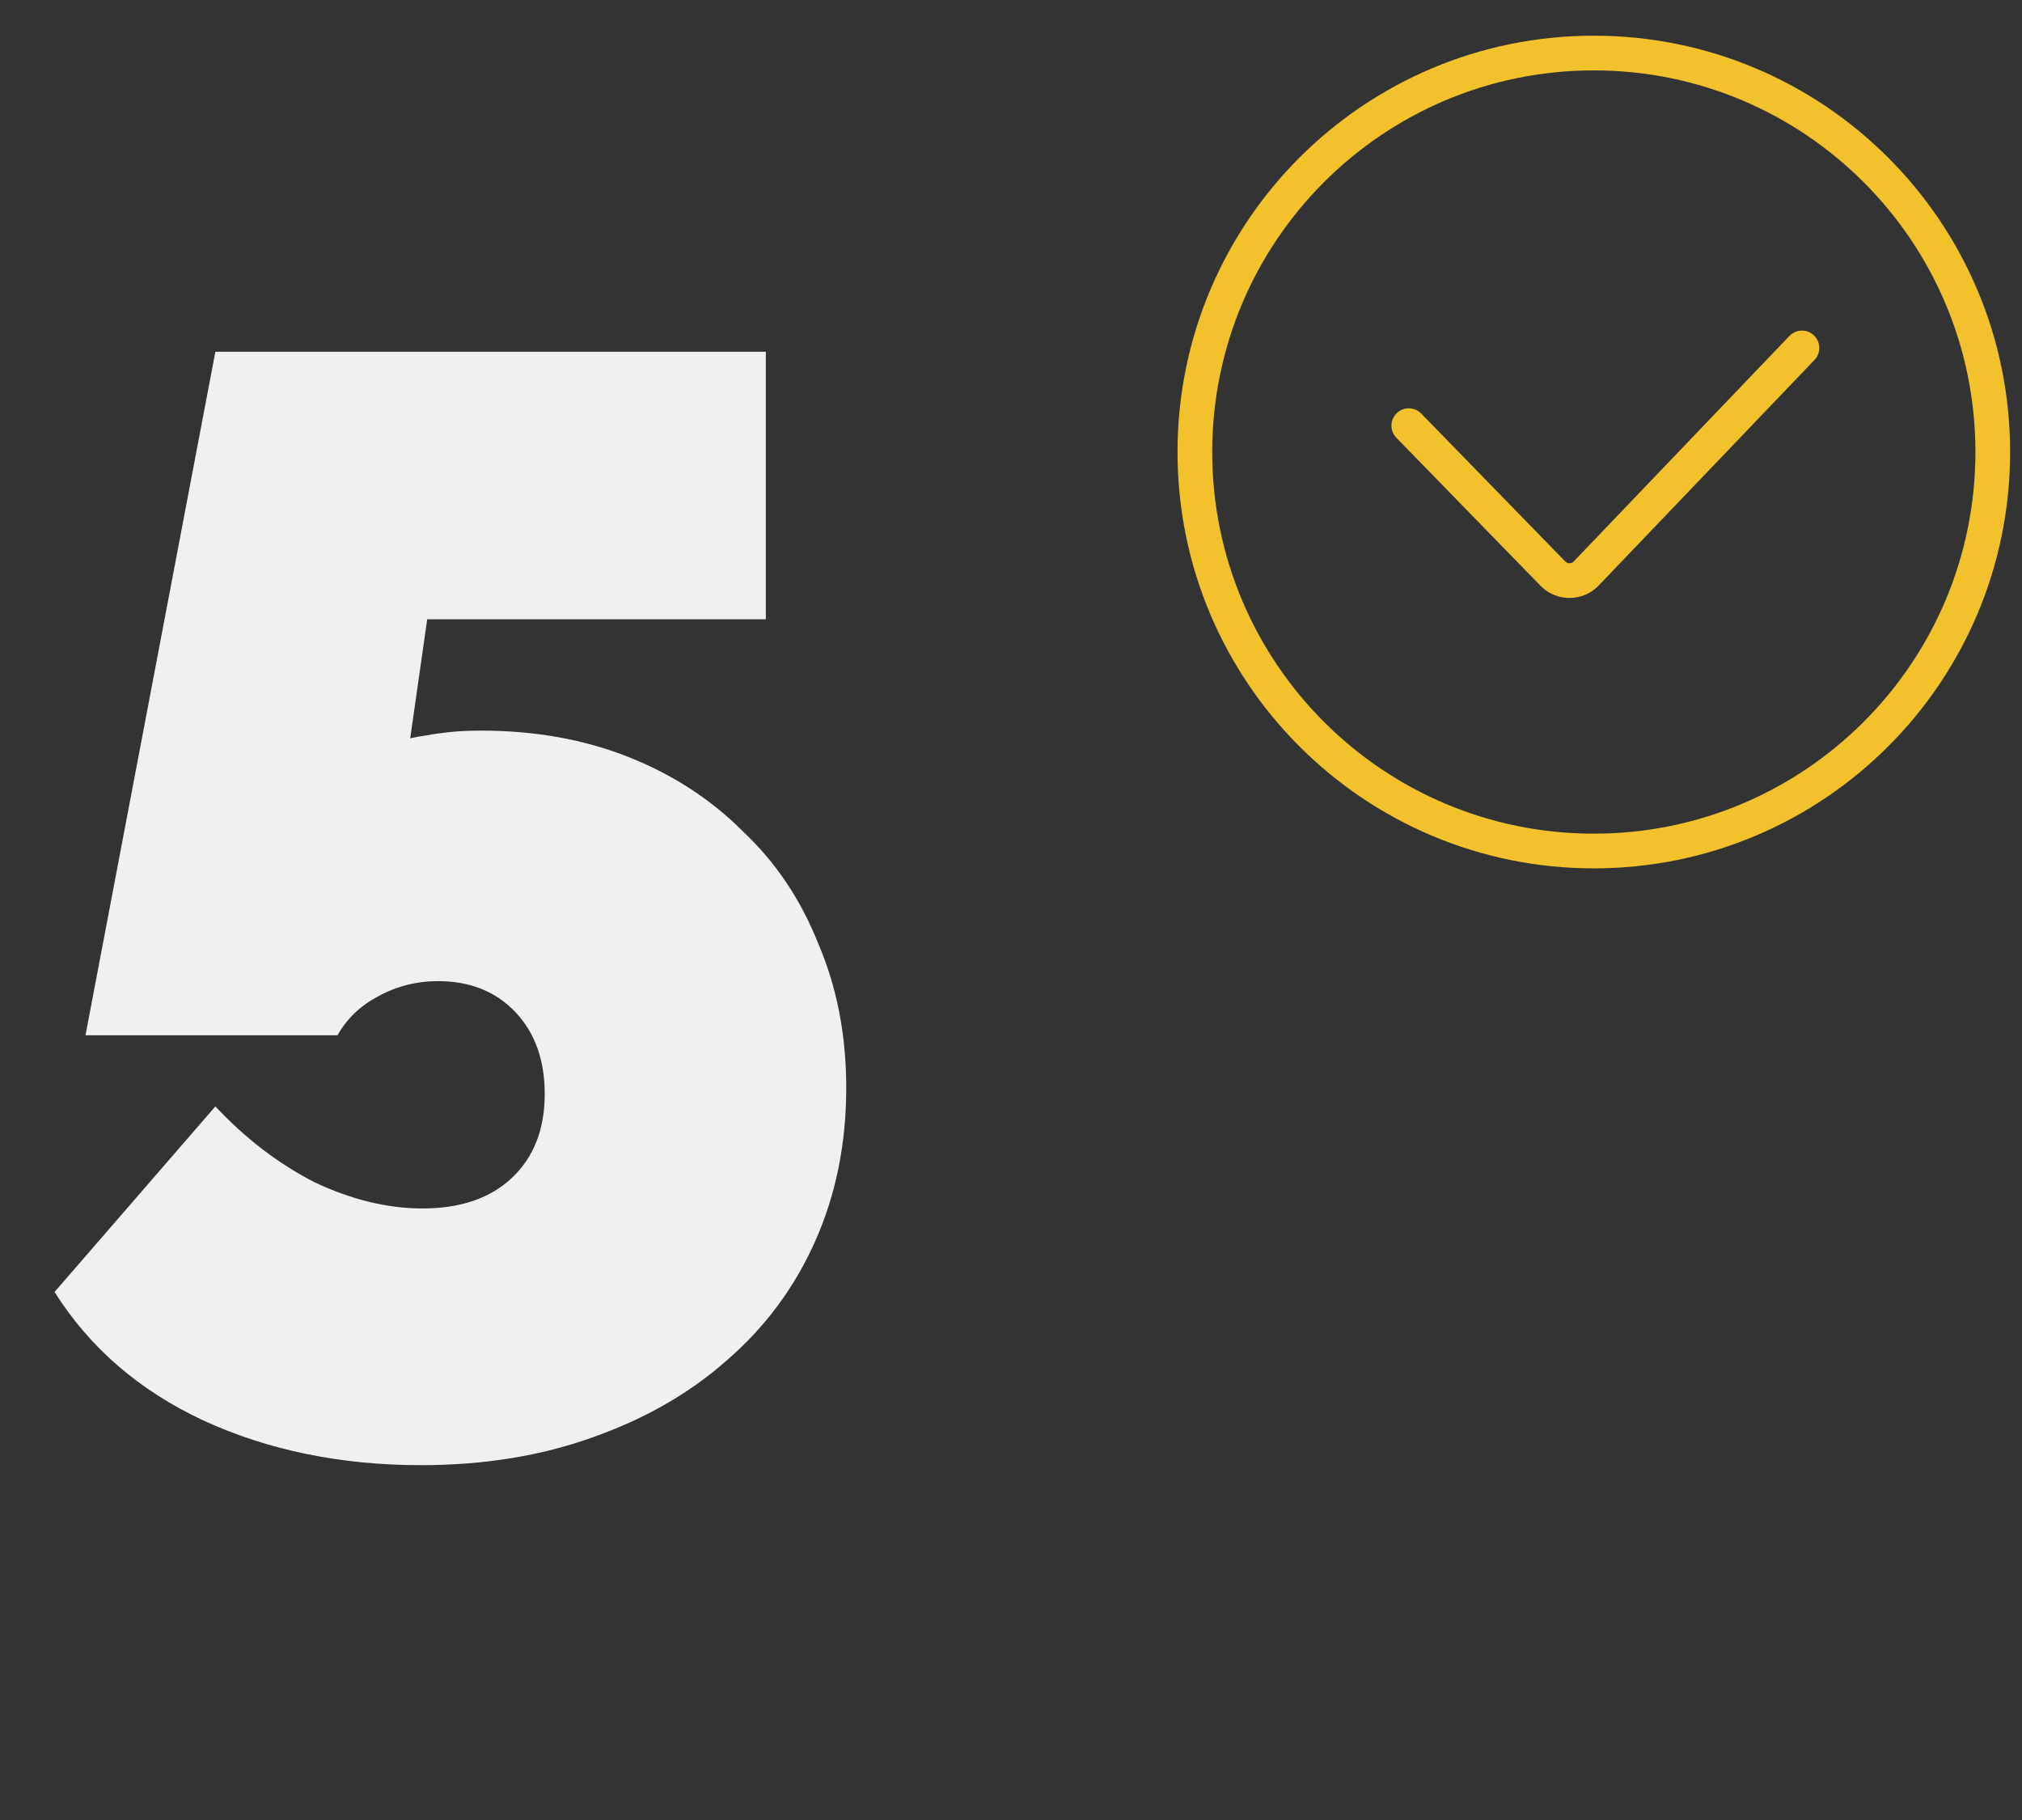 <svg width="170" height="153" viewBox="0 0 170 153" fill="none" xmlns="http://www.w3.org/2000/svg">
<rect x="0" y="0" width="170" height="153" fill="#333333" stroke="none"/>
<path d="M40.468 61.42C44.975 61.42 49.091 62.157 52.818 63.63C56.545 65.103 59.751 67.183 62.438 69.87C65.211 72.47 67.335 75.633 68.808 79.36C70.368 83 71.148 87.03 71.148 91.45C71.148 96.13 70.281 100.42 68.548 104.32C66.815 108.22 64.345 111.557 61.138 114.33C58.018 117.103 54.248 119.27 49.828 120.83C45.495 122.39 40.685 123.17 35.398 123.17C28.638 123.17 22.528 121.913 17.068 119.4C11.695 116.887 7.535 113.29 4.588 108.61L18.108 93.01C20.621 95.697 23.395 97.82 26.428 99.38C29.548 100.853 32.581 101.59 35.528 101.59C38.735 101.59 41.248 100.723 43.068 98.99C44.888 97.257 45.798 94.917 45.798 91.97C45.798 89.11 44.975 86.813 43.328 85.08C41.681 83.347 39.515 82.48 36.828 82.48C35.008 82.48 33.318 82.913 31.758 83.78C30.285 84.56 29.158 85.643 28.378 87.03H7.188L18.108 29.57H64.388V52.06H35.918L34.488 62.07C34.835 61.983 35.311 61.897 35.918 61.81C36.351 61.723 36.958 61.637 37.738 61.55C38.518 61.463 39.428 61.42 40.468 61.42Z" fill="#EEF0F2"/>
<path fill-rule="evenodd" clip-rule="evenodd" d="M166.083 38C166.083 55.719 151.719 70.083 134 70.083C116.281 70.083 101.917 55.719 101.917 38C101.917 20.281 116.281 5.917 134 5.917C151.719 5.917 166.083 20.281 166.083 38ZM169 38C169 57.33 153.33 73 134 73C114.67 73 99 57.33 99 38C99 18.67 114.67 3 134 3C153.33 3 169 18.67 169 38ZM152.554 30.258C153.111 29.676 153.09 28.753 152.508 28.196C151.926 27.64 151.003 27.66 150.446 28.242L132.306 47.203C132.116 47.402 131.798 47.403 131.606 47.206L119.489 34.766C118.927 34.189 118.004 34.177 117.427 34.739C116.85 35.301 116.838 36.224 117.4 36.801L129.517 49.241C130.861 50.621 133.082 50.611 134.413 49.219L152.554 30.258Z" fill="#F2C12C"/>
</svg>
